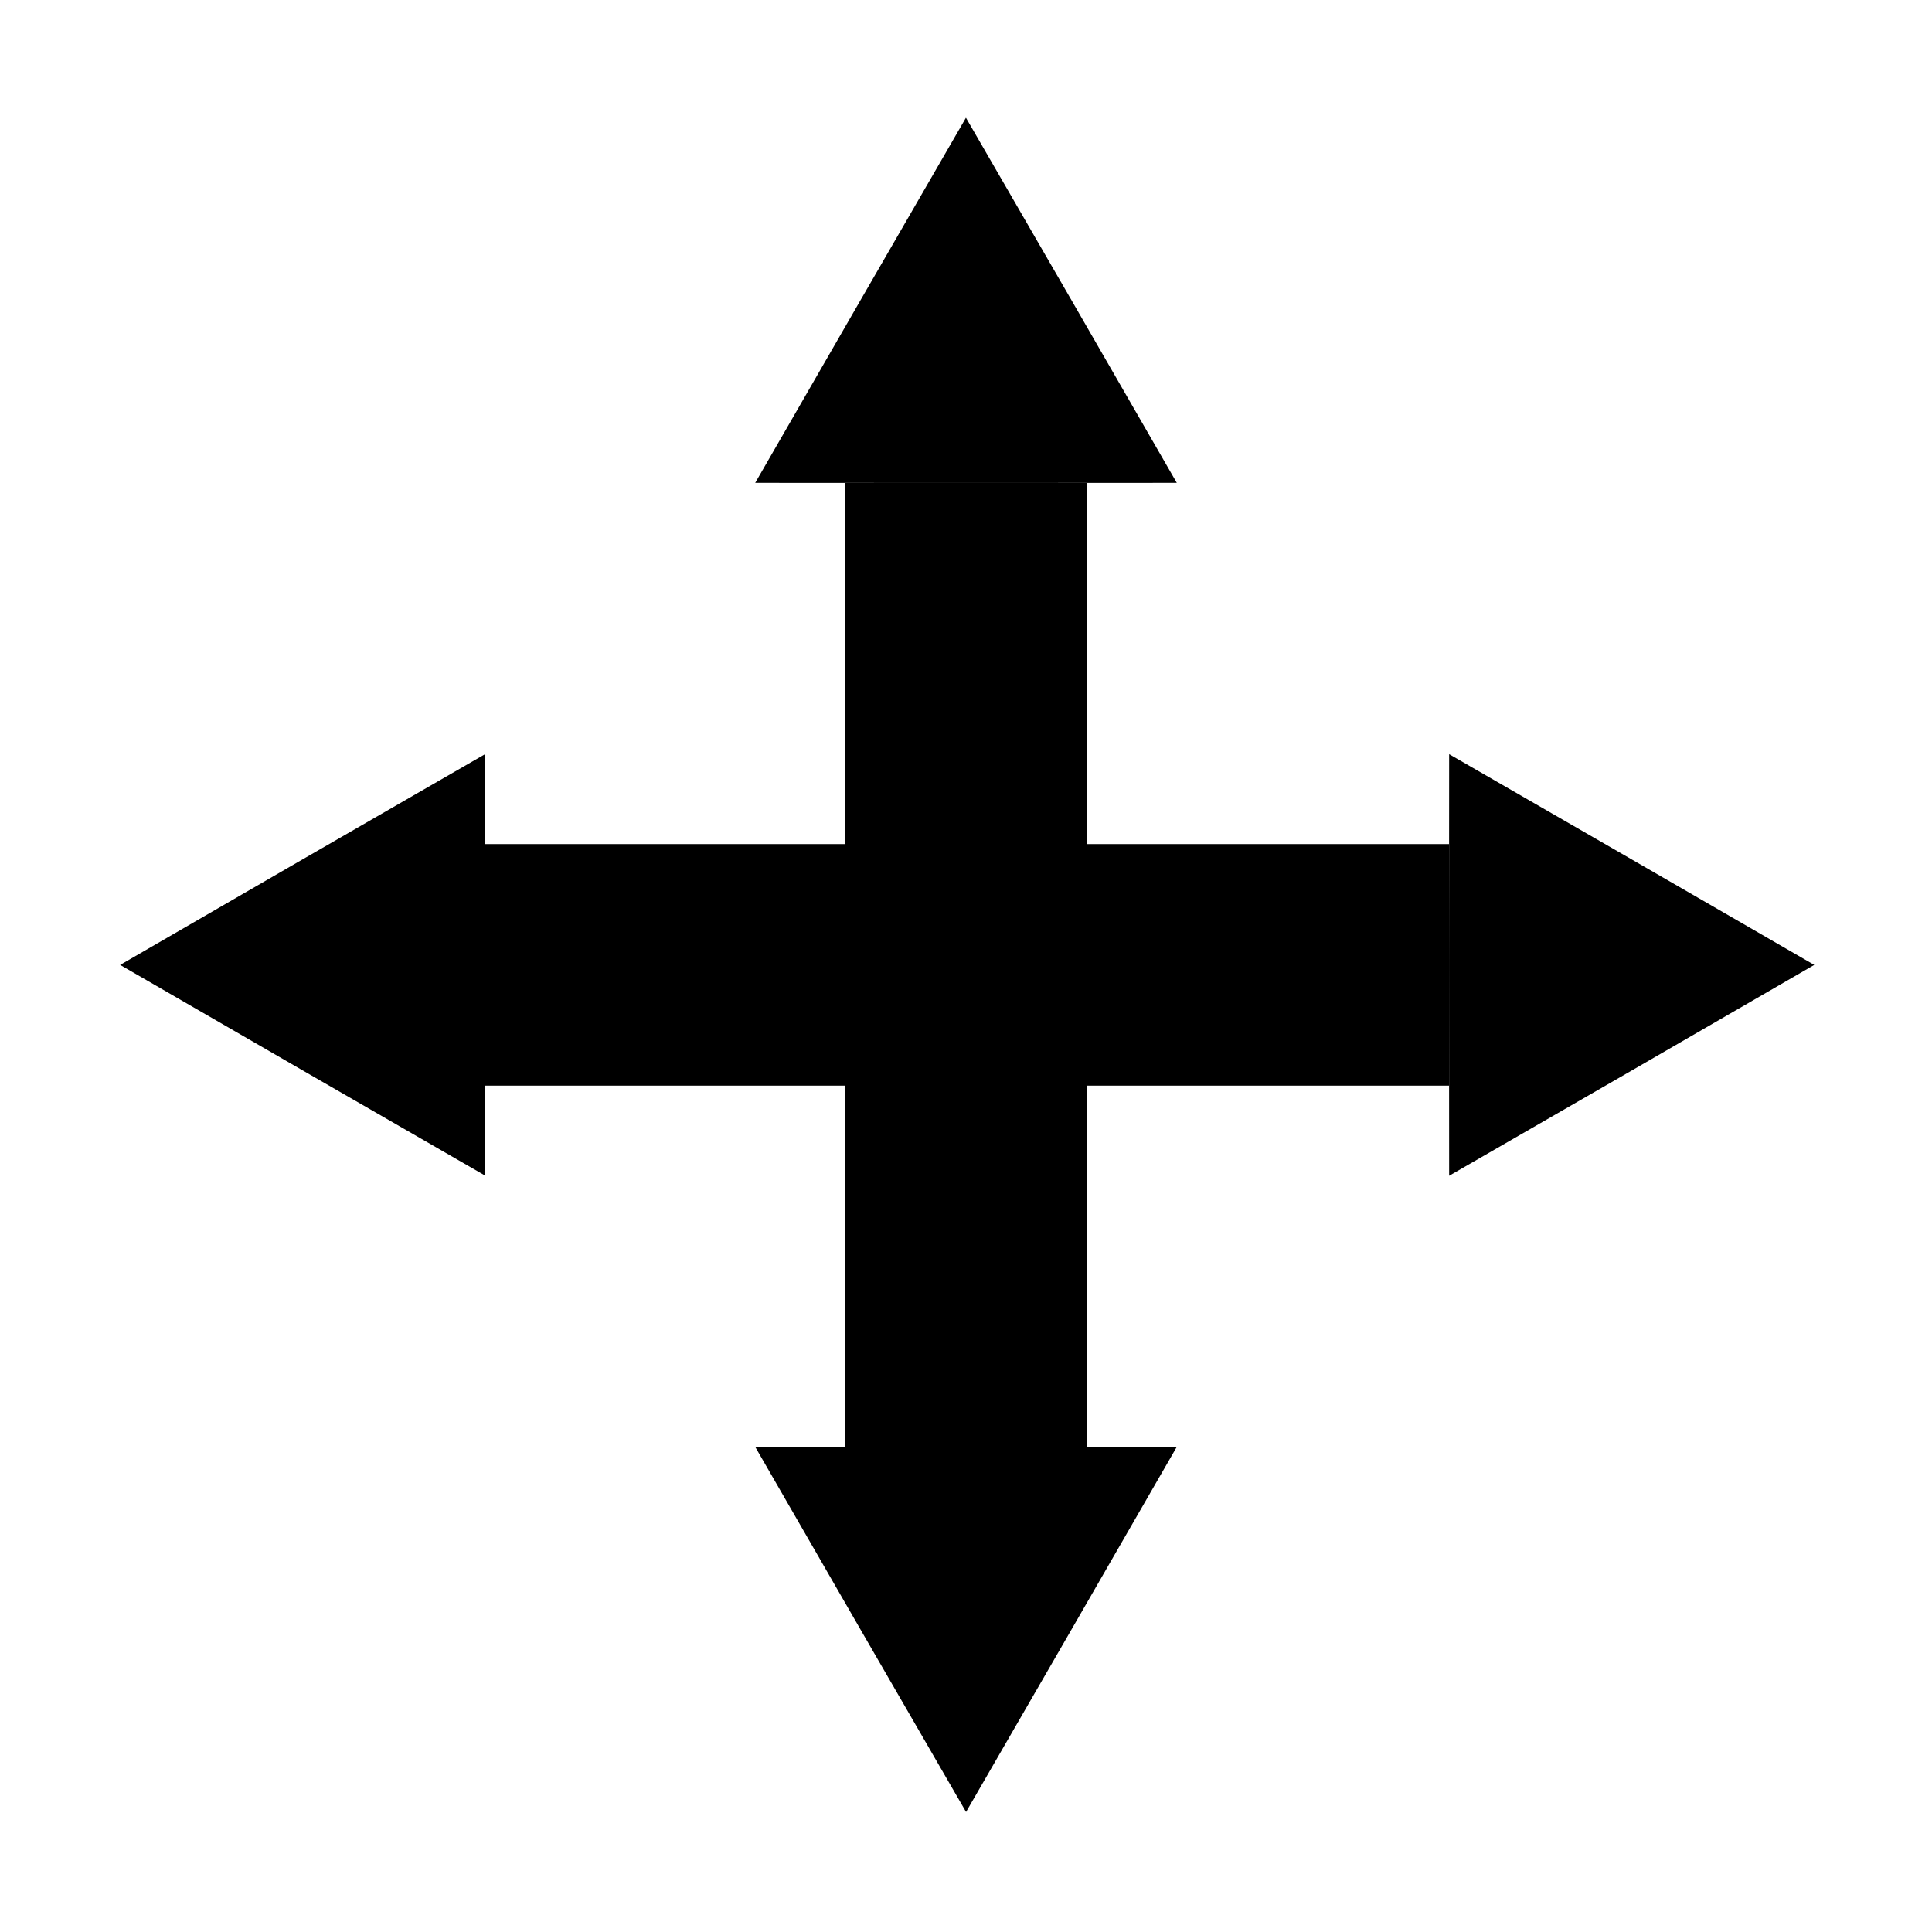 <?xml version="1.0" encoding="UTF-8" standalone="no"?>
<!-- Created with Inkscape (http://www.inkscape.org/) -->

<svg
   width="64"
   height="64"
   viewBox="0 0 16.933 16.933"
   version="1.1"
   id="svg1"
   inkscape:version="1.3 (0e150ed6c4, 2023-07-21)"
   sodipodi:docname="b-arrow-move.svg"
   xml:space="preserve"
   xmlns:inkscape="http://www.inkscape.org/namespaces/inkscape"
   xmlns:sodipodi="http://sodipodi.sourceforge.net/DTD/sodipodi-0.dtd"
   xmlns="http://www.w3.org/2000/svg"
   xmlns:svg="http://www.w3.org/2000/svg"
   xmlns:rdf="http://www.w3.org/1999/02/22-rdf-syntax-ns#"
   xmlns:cc="http://creativecommons.org/ns#"
   xmlns:dc="http://purl.org/dc/elements/1.1/"><sodipodi:namedview
     id="namedview1"
     pagecolor="#ffffff"
     bordercolor="#000000"
     borderopacity="0.25"
     inkscape:showpageshadow="2"
     inkscape:pageopacity="0.0"
     inkscape:pagecheckerboard="0"
     inkscape:deskcolor="#d1d1d1"
     inkscape:document-units="px"
     showgrid="true"
     inkscape:zoom="8.0000001"
     inkscape:cx="29.125"
     inkscape:cy="50.312499"
     inkscape:window-width="2560"
     inkscape:window-height="947"
     inkscape:window-x="0"
     inkscape:window-y="1112"
     inkscape:window-maximized="1"
     inkscape:current-layer="layer1"><sodipodi:guide
       position="0,15.875"
       orientation="0,1"
       id="guide7"
       inkscape:locked="false"
       inkscape:label=""
       inkscape:color="rgb(0,134,229)" /><sodipodi:guide
       position="15.875,16.933"
       orientation="-1,0"
       id="guide8"
       inkscape:locked="false"
       inkscape:label=""
       inkscape:color="rgb(0,134,229)" /><sodipodi:guide
       position="16.933,1.058"
       orientation="0,1"
       id="guide9"
       inkscape:locked="false"
       inkscape:label=""
       inkscape:color="rgb(0,134,229)" /><sodipodi:guide
       position="1.058,0"
       orientation="-1,0"
       id="guide10"
       inkscape:locked="false"
       inkscape:label=""
       inkscape:color="rgb(0,134,229)" /><inkscape:grid
       id="grid10"
       units="px"
       originx="0"
       originy="0"
       spacingx="0.265"
       spacingy="0.265"
       empcolor="#0099e5"
       empopacity="0.302"
       color="#0099e5"
       opacity="0.149"
       empspacing="4"
       dotted="true"
       gridanglex="30"
       gridanglez="30"
       visible="true" /></sodipodi:namedview><defs
     id="defs1" /><g
     inkscape:label="layer1"
     inkscape:groupmode="layer"
     id="layer1"><path
       sodipodi:type="star"
       style="fill:#000000;fill-rule:evenodd;stroke:none;stroke-width:0.132"
       id="path1"
       inkscape:flatsided="false"
       sodipodi:sides="3"
       sodipodi:cx="8.7312517"
       sodipodi:cy="1.0583335"
       sodipodi:r1="2.1331394"
       sodipodi:r2="1.0676806"
       sodipodi:arg1="0.52359878"
       sodipodi:arg2="1.5707963"
       inkscape:rounded="0"
       inkscape:randomized="0"
       d="M 10.579,2.125 8.731,2.126 6.884,2.125 7.807,0.524 8.731,-1.075 9.656,0.524 Z"
       inkscape:transform-center-y="-0.53272943"
       transform="translate(-0.265,2.107)" /><path
       sodipodi:type="star"
       style="fill:#000000;fill-rule:evenodd;stroke:none;stroke-width:0.132"
       id="path1-9"
       inkscape:flatsided="false"
       sodipodi:sides="3"
       sodipodi:cx="8.7312517"
       sodipodi:cy="1.0583335"
       sodipodi:r1="2.1331394"
       sodipodi:r2="1.0676806"
       sodipodi:arg1="0.52359878"
       sodipodi:arg2="1.5707963"
       inkscape:rounded="0"
       inkscape:randomized="0"
       d="M 10.579,2.125 8.731,2.126 6.884,2.125 7.807,0.524 8.731,-1.075 9.656,0.524 Z"
       inkscape:transform-center-y="0.53272951"
       transform="rotate(180,8.599,7.403)" /><path
       id="rect1"
       style="fill-rule:evenodd;stroke-width:0.132"
       d="M 7.408,4.233 H 9.525 V 12.7 H 7.408 Z" /><path
       sodipodi:type="star"
       style="fill:#000000;fill-rule:evenodd;stroke:none;stroke-width:0.132"
       id="path1-97"
       inkscape:flatsided="false"
       sodipodi:sides="3"
       sodipodi:cx="8.7312517"
       sodipodi:cy="1.0583335"
       sodipodi:r1="2.1331394"
       sodipodi:r2="1.0676806"
       sodipodi:arg1="0.52359878"
       sodipodi:arg2="1.5707963"
       inkscape:rounded="0"
       inkscape:randomized="0"
       d="M 10.579,2.125 8.731,2.126 6.884,2.125 7.807,0.524 8.731,-1.075 9.656,0.524 Z"
       transform="rotate(90,7.55,7.276)"
       inkscape:transform-center-x="-0.53272947" /><path
       sodipodi:type="star"
       style="fill:#000000;fill-rule:evenodd;stroke:none;stroke-width:0.132"
       id="path1-9-3"
       inkscape:flatsided="false"
       sodipodi:sides="3"
       sodipodi:cx="8.7312517"
       sodipodi:cy="1.0583335"
       sodipodi:r1="2.1331394"
       sodipodi:r2="1.0676806"
       sodipodi:arg1="0.52359878"
       sodipodi:arg2="1.5707963"
       inkscape:rounded="0"
       inkscape:randomized="0"
       d="M 10.579,2.125 8.731,2.126 6.884,2.125 7.807,0.524 8.731,-1.075 9.656,0.524 Z"
       transform="rotate(-90,9.658,7.53)"
       inkscape:transform-center-x="0.53272947" /><path
       id="rect1-6"
       style="fill-rule:evenodd;stroke-width:0.132"
       d="M 12.7,7.398 V 9.515 H 4.233 V 7.398 Z" /></g></svg>
